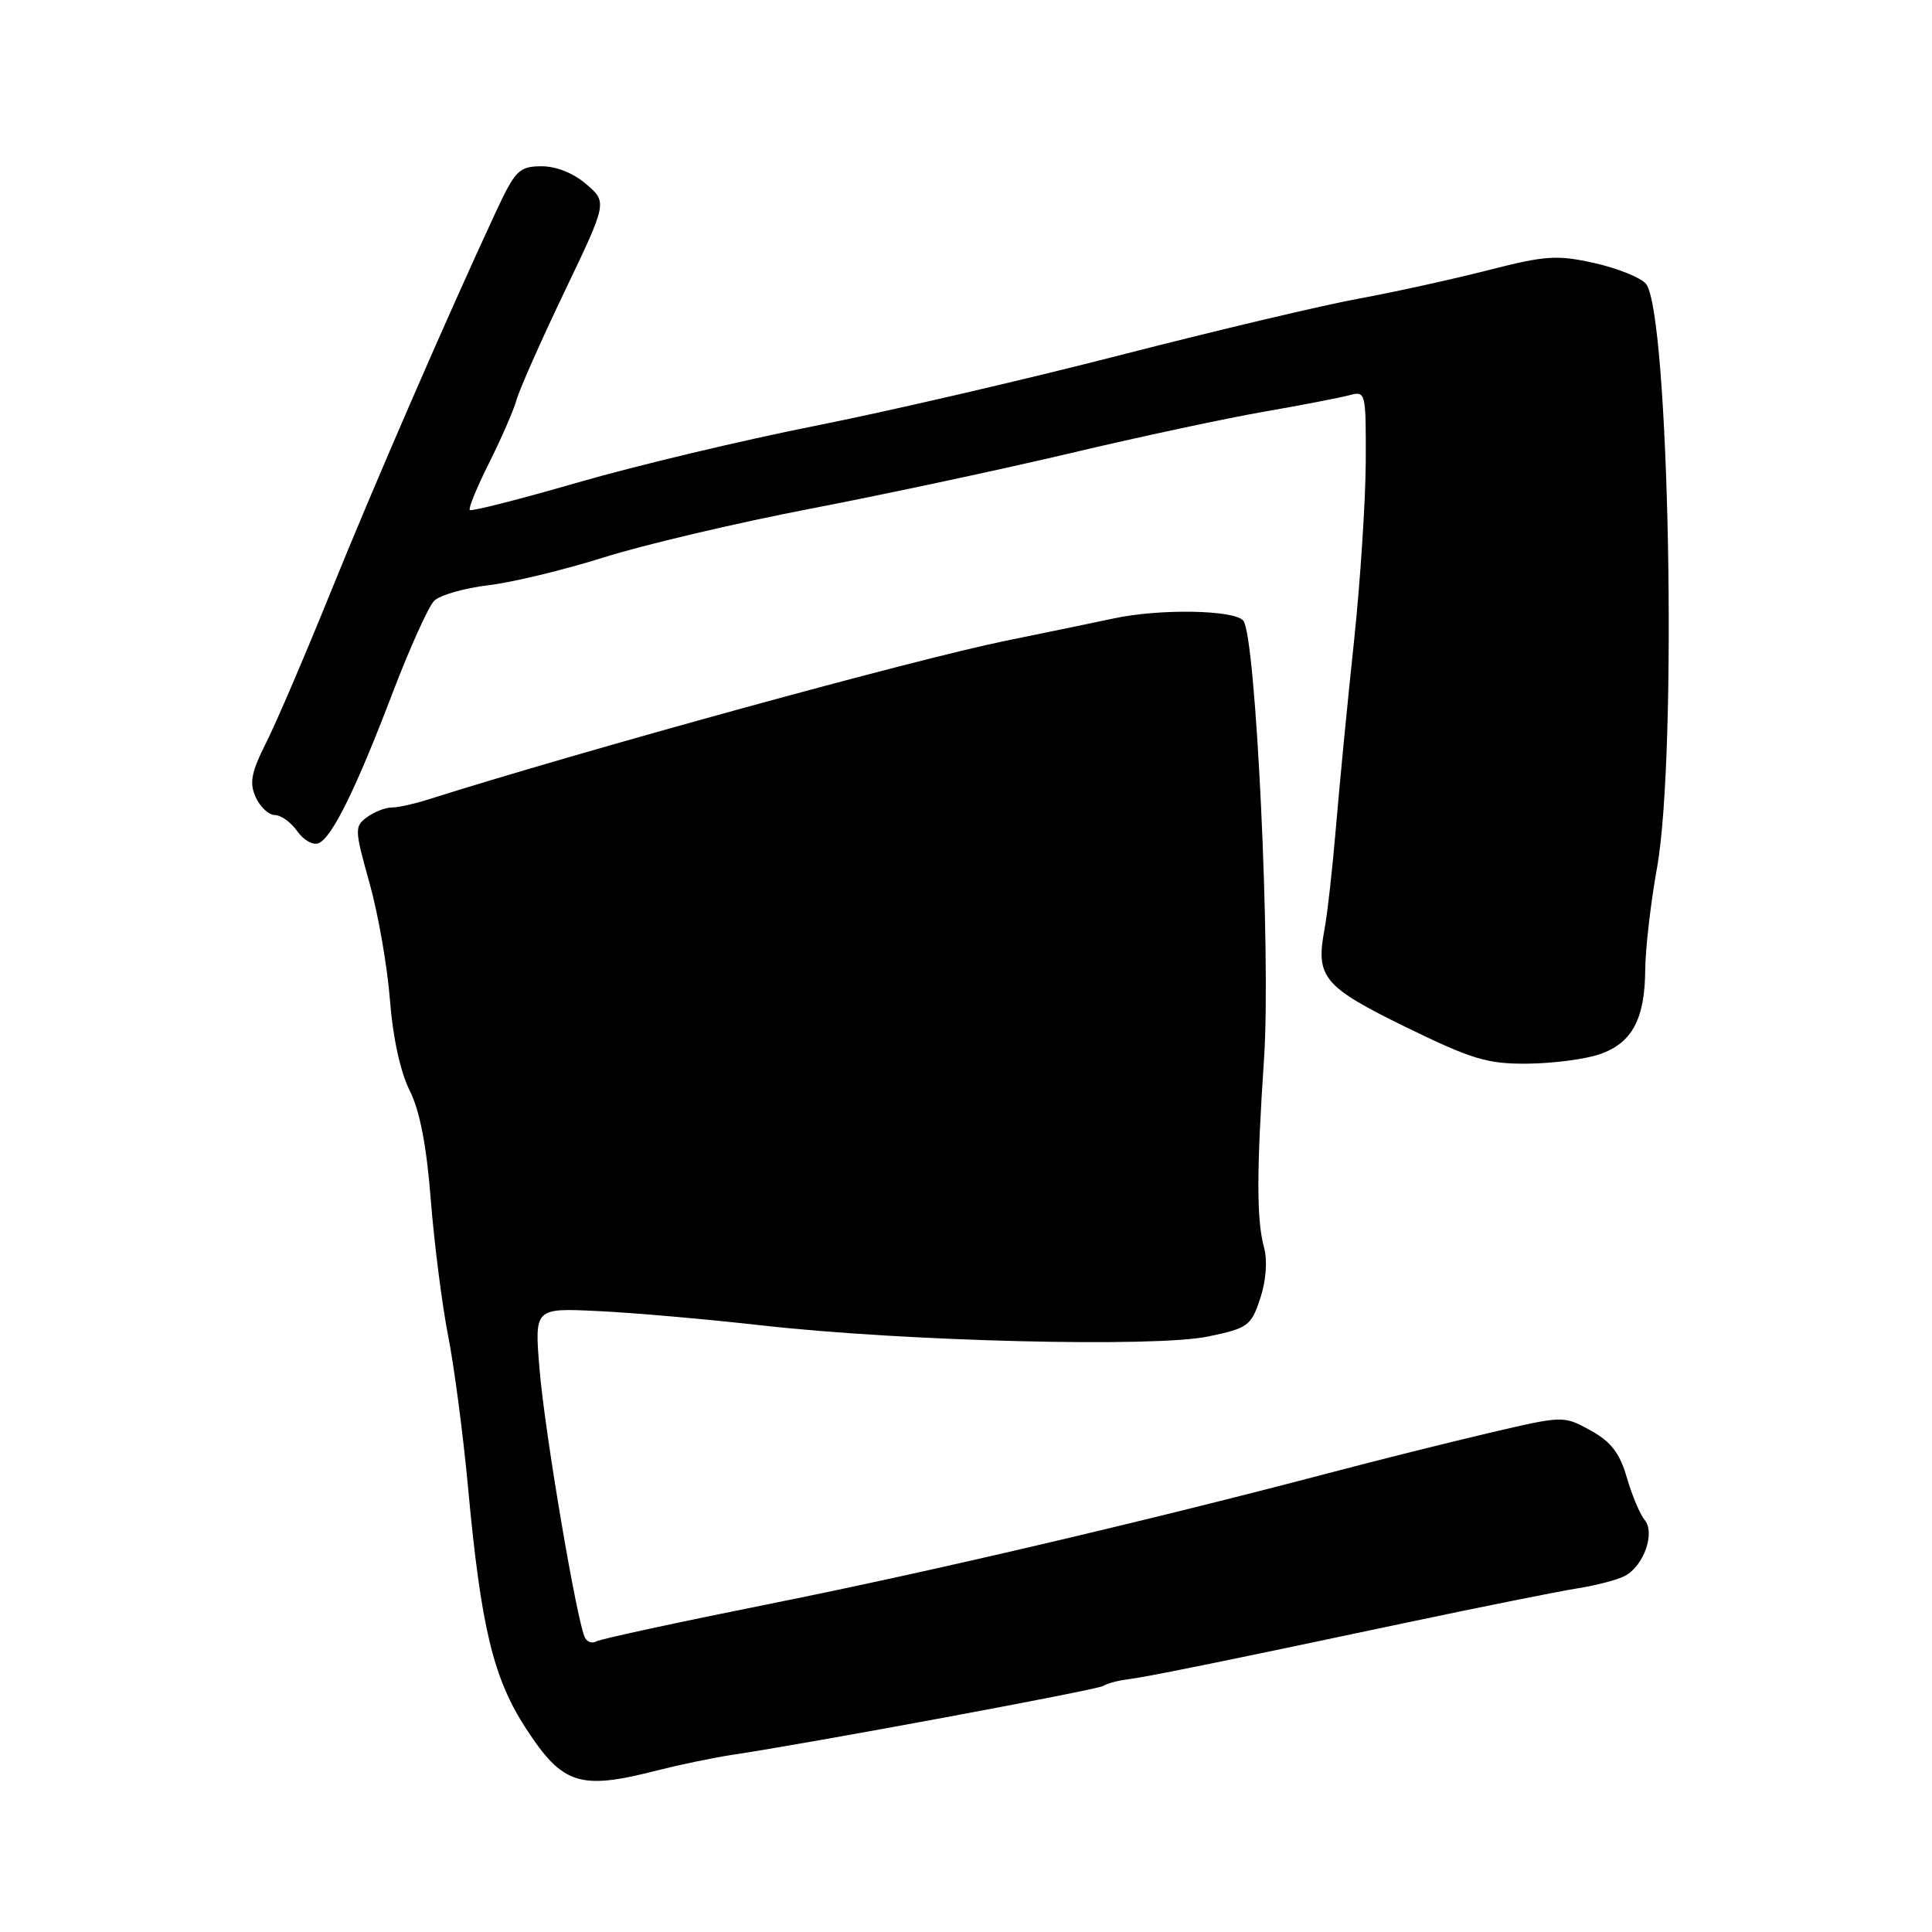 <?xml version="1.0" encoding="UTF-8" standalone="no"?>
<!DOCTYPE svg PUBLIC "-//W3C//DTD SVG 1.1//EN" "http://www.w3.org/Graphics/SVG/1.1/DTD/svg11.dtd" >
<svg xmlns="http://www.w3.org/2000/svg" xmlns:xlink="http://www.w3.org/1999/xlink" version="1.1" viewBox="0 0 256 256">
 <g >
 <path fill="currentColor"
d=" M 87.04 234.60 C 90.04 233.84 94.53 232.90 97.00 232.53 C 107.53 230.95 145.30 223.93 146.17 223.40 C 146.69 223.07 148.10 222.69 149.31 222.54 C 151.89 222.22 161.80 220.21 186.50 214.98 C 196.40 212.89 206.53 210.86 209.00 210.47 C 211.47 210.08 214.31 209.34 215.30 208.82 C 217.80 207.51 219.35 203.13 217.93 201.41 C 217.31 200.67 216.25 198.14 215.56 195.78 C 214.62 192.52 213.46 191.03 210.74 189.53 C 207.16 187.57 207.16 187.57 197.33 189.87 C 191.92 191.14 182.55 193.48 176.50 195.08 C 151.93 201.55 123.28 208.26 102.20 212.48 C 89.93 214.94 79.50 217.19 79.02 217.49 C 78.53 217.79 77.87 217.61 77.55 217.08 C 76.53 215.43 72.18 189.84 71.49 181.41 C 70.82 173.32 70.82 173.32 79.16 173.72 C 83.75 173.93 93.58 174.79 101.00 175.63 C 119.95 177.75 153.03 178.57 160.10 177.09 C 165.37 175.99 165.78 175.69 166.99 172.04 C 167.76 169.70 167.96 167.05 167.50 165.33 C 166.49 161.64 166.49 155.30 167.50 140.14 C 168.41 126.36 166.42 84.35 164.75 82.25 C 163.60 80.80 153.59 80.63 147.50 81.96 C 145.30 82.43 138.95 83.75 133.39 84.88 C 121.26 87.34 77.34 99.41 56.43 106.03 C 54.74 106.56 52.69 107.00 51.87 107.00 C 51.05 107.00 49.59 107.58 48.63 108.28 C 46.96 109.50 46.98 109.94 48.97 117.03 C 50.12 121.14 51.33 128.10 51.67 132.50 C 52.04 137.41 53.05 142.03 54.27 144.47 C 55.63 147.17 56.52 151.79 57.08 158.97 C 57.54 164.76 58.57 172.88 59.38 177.00 C 60.19 181.12 61.37 190.12 62.01 197.00 C 63.73 215.64 65.35 222.38 69.73 229.09 C 74.56 236.49 76.82 237.22 87.04 234.60 Z  M 211.97 139.69 C 216.24 138.23 217.96 135.04 218.00 128.50 C 218.02 125.75 218.72 119.67 219.56 115.00 C 222.30 99.76 221.18 41.33 218.09 37.60 C 217.40 36.78 214.34 35.55 211.28 34.86 C 206.30 33.75 204.81 33.85 197.11 35.82 C 192.37 37.03 184.68 38.72 180.00 39.58 C 175.32 40.43 161.15 43.79 148.50 47.04 C 135.85 50.30 117.62 54.52 108.00 56.43 C 98.38 58.34 84.23 61.71 76.57 63.93 C 68.90 66.15 62.46 67.79 62.25 67.58 C 62.04 67.37 63.19 64.57 64.80 61.35 C 66.42 58.13 68.05 54.38 68.44 53.00 C 68.82 51.62 71.68 45.17 74.80 38.65 C 80.47 26.80 80.47 26.80 77.68 24.40 C 75.96 22.92 73.66 22.01 71.69 22.03 C 68.76 22.06 68.26 22.58 65.61 28.28 C 59.22 42.03 49.54 64.32 43.80 78.50 C 40.46 86.75 36.63 95.70 35.27 98.40 C 33.28 102.37 33.02 103.74 33.89 105.65 C 34.48 106.94 35.62 108.00 36.42 108.00 C 37.23 108.00 38.56 108.96 39.38 110.13 C 40.20 111.30 41.46 112.03 42.19 111.74 C 43.98 111.03 47.16 104.57 52.05 91.74 C 54.31 85.83 56.77 80.37 57.53 79.61 C 58.28 78.86 61.51 77.93 64.70 77.55 C 67.89 77.17 74.76 75.51 79.97 73.87 C 85.17 72.22 97.55 69.30 107.47 67.39 C 117.38 65.48 132.93 62.16 142.00 60.01 C 151.07 57.86 162.55 55.41 167.50 54.55 C 172.45 53.69 177.51 52.71 178.75 52.38 C 180.97 51.78 181.00 51.90 180.97 61.13 C 180.95 66.29 180.25 77.03 179.41 85.00 C 178.56 92.97 177.49 104.00 177.03 109.50 C 176.57 115.00 175.88 121.15 175.50 123.16 C 174.31 129.49 175.35 130.74 186.25 136.08 C 195.06 140.38 197.09 140.99 202.41 140.94 C 205.76 140.91 210.06 140.35 211.97 139.69 Z "/>
</g>
</svg>